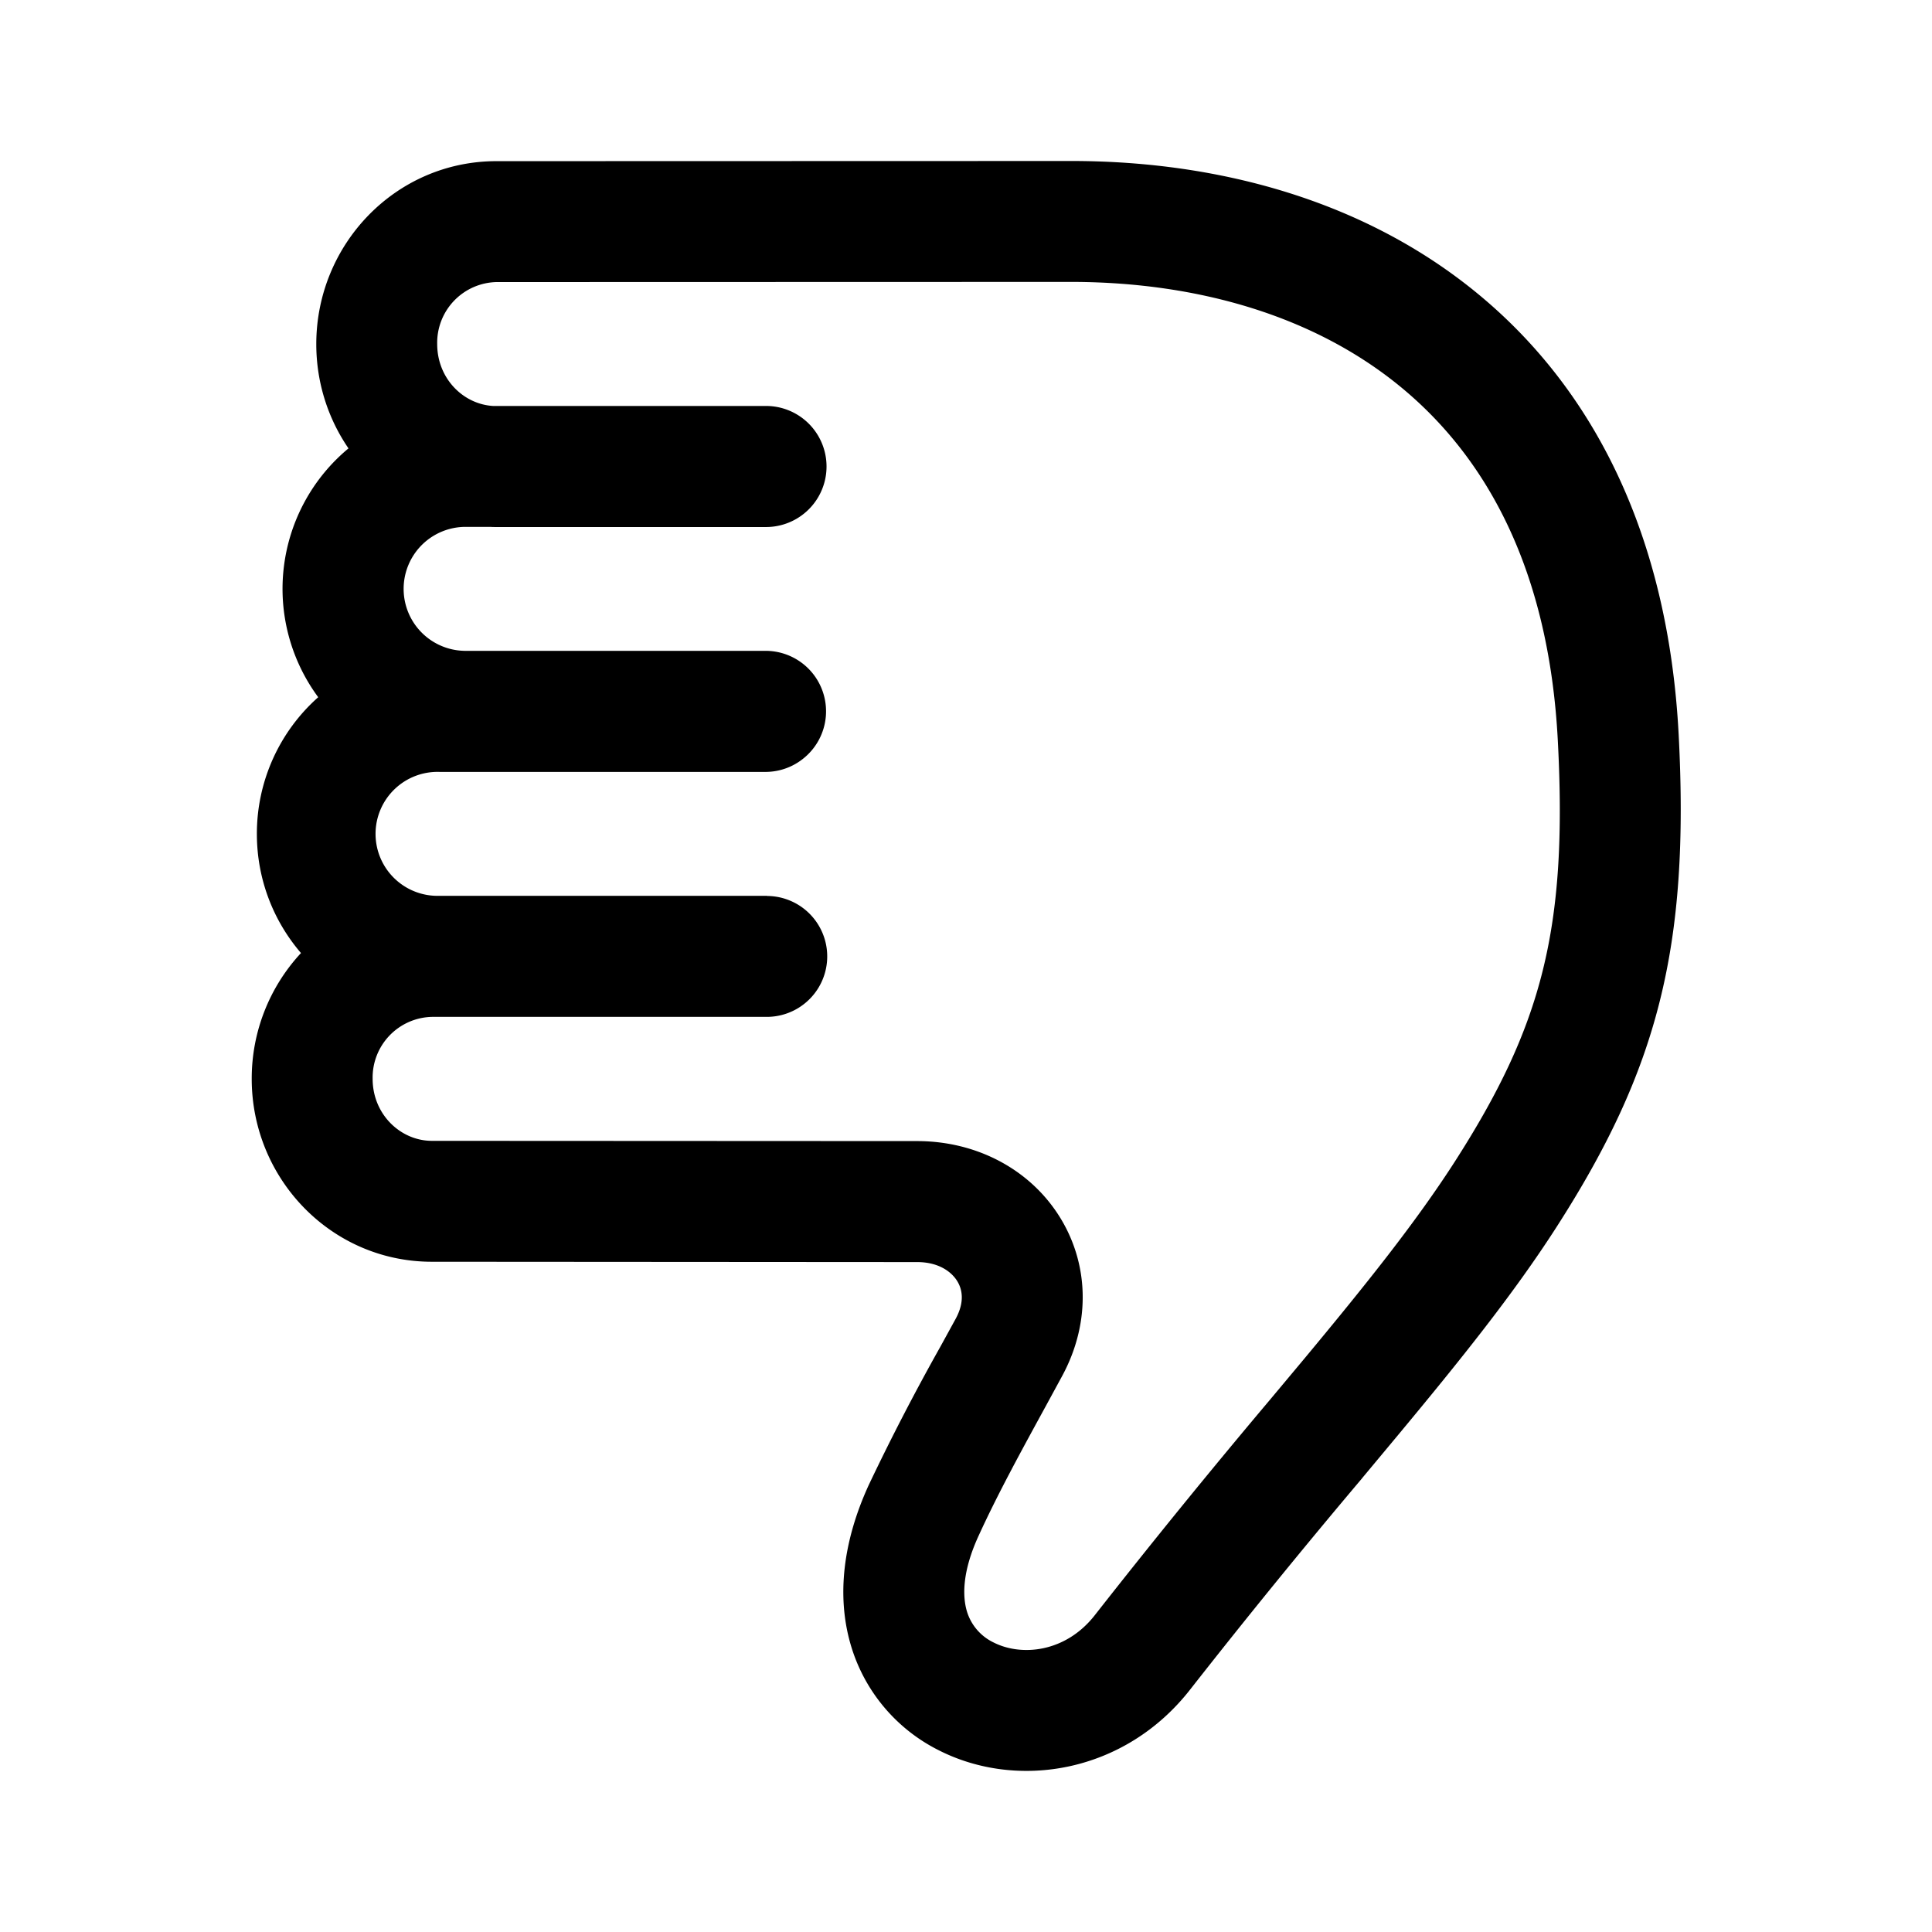 <svg xmlns="http://www.w3.org/2000/svg" width="24" height="24" fill="currentColor" viewBox="0 0 24 24">
  <path fill="#000" fill-rule="evenodd" d="m13.35 2-7.183.002c-1.252 0-2.238 1.033-2.238 2.273 0 .478.147.926.4 1.295a2.267 2.267 0 0 0-.376 3.091 2.266 2.266 0 0 0-.762 1.698c0 .566.207 1.083.548 1.48a2.29 2.29 0 0 0-.612 1.563c0 1.239.986 2.272 2.238 2.272l6.031.004h.001c.259.001.417.116.49.23.066.103.1.26-.014.472l-.193.352a28.324 28.324 0 0 0-.888 1.715c-.321.7-.4 1.38-.225 1.982a2.132 2.132 0 0 0 1.088 1.31c.982.503 2.32.288 3.132-.754a92.17 92.17 0 0 1 2.134-2.622v-.001l.45-.54c.756-.91 1.425-1.739 1.964-2.578 1.258-1.958 1.655-3.477 1.518-6.118-.13-2.486-1.062-4.293-2.487-5.47C16.957 2.491 15.145 2.007 13.35 2Zm-3.82 9.13a.751.751 0 0 1-.01 1.502H5.366a.754.754 0 0 0-.737.77c0 .44.346.77.737.77l6.036.003c.733.003 1.382.35 1.748.92.373.58.41 1.324.043 2.001l-.205.377c-.295.54-.59 1.077-.83 1.602-.208.451-.2.755-.149.934a.63.63 0 0 0 .331.393c.35.179.9.125 1.262-.34a97.08 97.08 0 0 1 2.171-2.67l.443-.53c.756-.91 1.37-1.676 1.855-2.43 1.084-1.689 1.403-2.895 1.281-5.228-.11-2.126-.886-3.517-1.943-4.39-1.073-.887-2.518-1.304-4.064-1.312l-7.177.002a.754.754 0 0 0-.737.77c0 .425.32.746.693.769h3.388a.751.751 0 1 1 .007 1.504H6.168c-.026 0-.052 0-.078-.002h-.306a.77.77 0 0 0 0 1.54h3.73A.751.751 0 0 1 9.97 9.43a.748.748 0 0 1-.463.159H5.463a.77.77 0 1 0 0 1.539H9.53Z" clip-rule="evenodd"/>
</svg>
